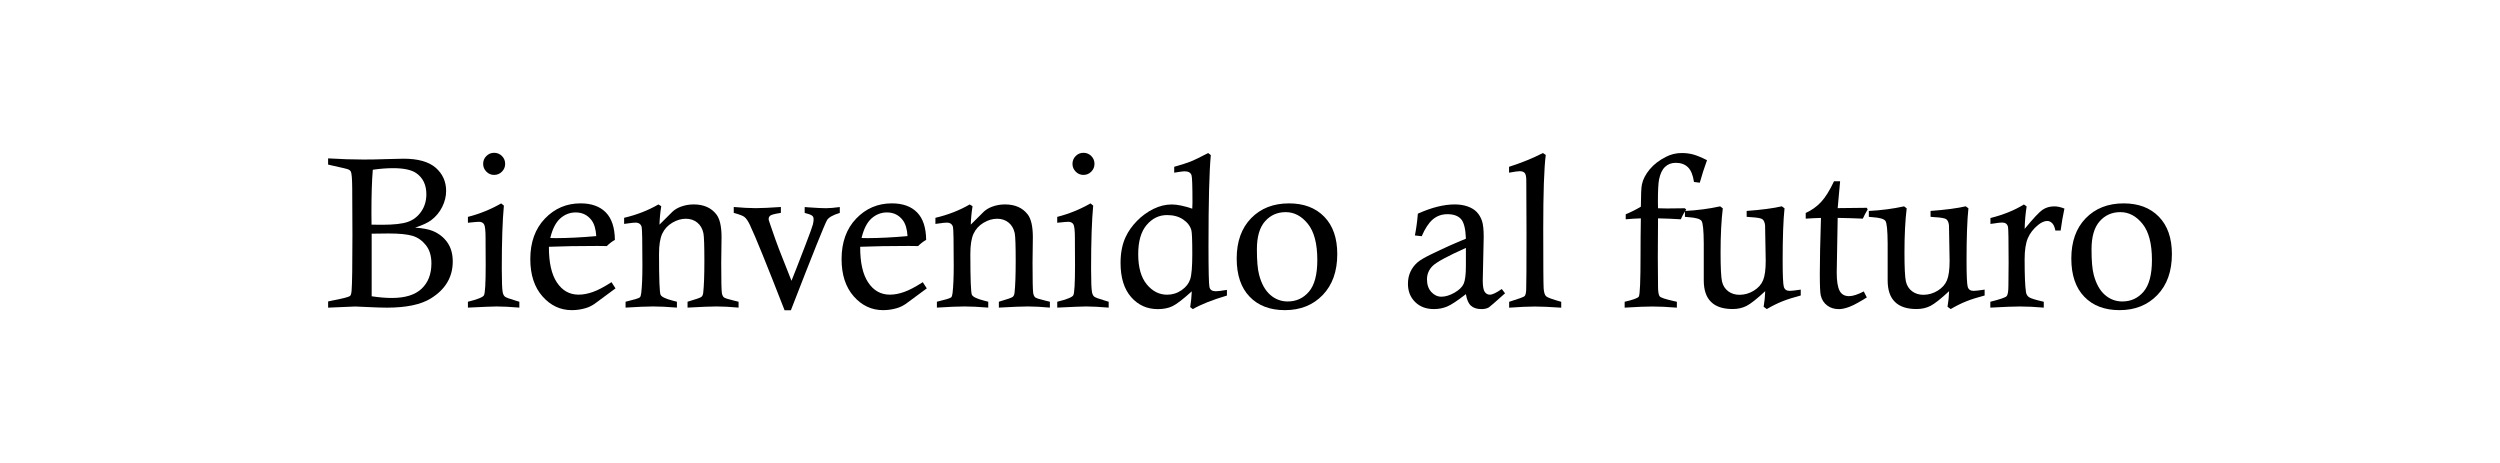 <?xml version="1.0" encoding="utf-8"?>
<!-- Generator: Adobe Illustrator 26.0.0, SVG Export Plug-In . SVG Version: 6.00 Build 0)  -->
<svg version="1.1" baseProfile="tiny" id="Capa_1" xmlns="http://www.w3.org/2000/svg" xmlns:xlink="http://www.w3.org/1999/xlink"
	 x="0px" y="0px" viewBox="0 0 1080 200" overflow="visible" xml:space="preserve">
<g>
	<path d="M141.74,71.1v-2.68c5.54,0.33,10.66,0.5,15.36,0.5c3.06,0,6.25-0.06,9.57-0.18c3.32-0.12,5.89-0.18,7.7-0.18
		c6.21,0,10.83,1.3,13.86,3.91c3,2.64,4.5,5.98,4.5,10.04c0,2.3-0.57,4.6-1.7,6.89c-1.14,2.29-2.73,4.2-4.79,5.75
		c-1.52,1.12-3.82,2.18-6.91,3.18c3.27,0.24,5.79,0.71,7.54,1.41c2.67,1.09,4.79,2.74,6.36,4.95c1.57,2.21,2.36,4.97,2.36,8.27
		c0,6.73-3.15,12.04-9.45,15.95c-4.27,2.67-10.62,4-19.04,4c-1.91,0-4.89-0.1-8.95-0.29c-2.82-0.14-4.38-0.21-4.68-0.21
		c-0.55,0-4.45,0.17-11.72,0.5v-2.68c0.94-0.21,1.65-0.36,2.14-0.46c4.39-0.85,6.83-1.48,7.32-1.91c0.36-0.3,0.59-1.08,0.68-2.32
		c0.24-2.82,0.36-10.8,0.36-23.95l-0.09-20.09c-0.03-4.18-0.23-6.64-0.59-7.36c-0.18-0.36-0.5-0.66-0.95-0.89
		c-0.45-0.23-2.77-0.8-6.95-1.7C143.22,71.46,142.59,71.31,141.74,71.1z M160.51,97.05c2.73,0.03,4.25,0.05,4.55,0.05
		c5.1,0,8.83-0.42,11.2-1.27c2.37-0.85,4.28-2.34,5.74-4.48c1.46-2.14,2.19-4.61,2.19-7.43c0-4.03-1.44-7.06-4.32-9.09
		c-2.06-1.45-5.42-2.18-10.09-2.18c-2.67,0-5.57,0.23-8.73,0.68c-0.39,4.57-0.59,10.85-0.59,18.81
		C160.46,93.26,160.48,94.9,160.51,97.05z M160.55,127.99c3.24,0.49,6.15,0.73,8.73,0.73c5.76,0,10.04-1.33,12.86-4
		c2.82-2.67,4.23-6.32,4.23-10.95c0-3.21-0.79-5.82-2.36-7.82c-1.58-2-3.48-3.35-5.7-4.04c-2.23-0.7-5.76-1.05-10.61-1.05
		c-2.88,0-5.26,0.03-7.14,0.09V127.99z"/>
	<path d="M202.14,96.23v-2.54c5.09-1.3,9.88-3.24,14.36-5.82l1.18,0.95c-0.61,6.42-0.91,15.53-0.91,27.31
		c0,5.51,0.14,8.91,0.41,10.18c0.18,0.85,0.5,1.46,0.95,1.84c0.45,0.38,2.03,0.96,4.73,1.75c0.33,0.09,0.83,0.24,1.5,0.45v2.54
		c-3.97-0.33-7.23-0.5-9.77-0.5c-1.55,0-5.7,0.17-12.45,0.5v-2.54c4.09-1,6.39-1.92,6.91-2.75c0.51-0.83,0.77-5.19,0.77-13.07
		l-0.05-9.68V103c0-3.39-0.23-5.44-0.68-6.14c-0.45-0.7-1.18-1.04-2.18-1.04C206.27,95.82,204.68,95.96,202.14,96.23z M213.45,66.01
		c1.33,0,2.46,0.46,3.39,1.39c0.92,0.92,1.39,2.05,1.39,3.39c0,1.3-0.46,2.42-1.39,3.36c-0.92,0.94-2.05,1.41-3.39,1.41
		c-1.3,0-2.42-0.47-3.34-1.41c-0.92-0.94-1.39-2.06-1.39-3.36c0-1.33,0.46-2.46,1.39-3.39C211.04,66.47,212.15,66.01,213.45,66.01z"
		/>
	<path d="M264.17,121.9l1.73,2.68l-9.05,6.68c-1.24,0.85-2.53,1.47-3.87,1.86c-1.94,0.58-3.93,0.86-5.96,0.86
		c-4.95,0-9.17-1.98-12.67-5.95s-5.26-9.33-5.26-16.09c0-7.27,2.1-13.1,6.3-17.5c4.2-4.39,9.34-6.59,15.4-6.59
		c4.7,0,8.33,1.29,10.9,3.89c2.56,2.59,3.88,6.55,3.94,11.88c-1.27,0.73-2.43,1.62-3.48,2.68c-2.15-0.03-3.5-0.05-4.05-0.05
		c-8.04,0-15.02,0.12-20.97,0.36c-0.03,6.79,1.12,11.92,3.45,15.41c2.33,3.51,5.45,5.27,9.36,5.27c1.97,0,4.03-0.39,6.18-1.16
		C258.28,125.38,260.96,123.97,264.17,121.9z M257.58,102c-0.18-3-0.85-5.27-2-6.82c-1.7-2.27-3.99-3.41-6.88-3.41
		c-2.49,0-4.71,0.86-6.65,2.57c-1.94,1.71-3.39,4.54-4.33,8.48c1.12,0.03,1.97,0.05,2.55,0.05
		C245.25,102.86,251.02,102.58,257.58,102z"/>
	<path d="M269.62,96.73v-2.64c5.45-1.27,10.39-3.2,14.81-5.77l1.23,0.77c-0.42,2.58-0.68,5.23-0.77,7.95l5.77-5.73
		c0.97-0.85,2.11-1.51,3.41-2c1.79-0.67,3.65-1,5.59-1c4.33,0,7.6,1.44,9.82,4.32c1.48,1.91,2.23,5.2,2.23,9.86l-0.14,11
		c0,7.36,0.09,11.71,0.27,13.04c0.15,0.91,0.44,1.54,0.86,1.91c0.42,0.36,1.86,0.83,4.32,1.41c0.45,0.12,1.14,0.29,2.04,0.5v2.54
		c-3.58-0.33-6.77-0.5-9.56-0.5c-2.43,0-6.59,0.17-12.48,0.5v-2.54c3.54-1.03,5.53-1.73,5.97-2.09c0.44-0.36,0.71-0.95,0.8-1.77
		c0.33-3,0.5-7.59,0.5-13.77c0-6.6-0.14-10.59-0.41-11.95c-0.42-2-1.32-3.54-2.68-4.63c-1.36-1.09-3-1.64-4.91-1.64
		c-2,0-3.97,0.58-5.91,1.75c-1.94,1.17-3.37,2.73-4.29,4.7c-0.92,1.97-1.39,4.88-1.39,8.73c0,10.91,0.23,16.81,0.68,17.7
		s2.23,1.73,5.32,2.52c0.39,0.09,0.97,0.24,1.73,0.45v2.54c-4.07-0.33-7.48-0.5-10.25-0.5c-2.67,0-6.65,0.17-11.93,0.5v-2.54
		c3.6-0.85,5.64-1.47,6.13-1.86c0.3-0.24,0.52-0.88,0.64-1.91c0.33-2.88,0.5-6.8,0.5-11.77c0-10.27-0.11-15.84-0.32-16.72
		c-0.33-1.27-1.23-1.91-2.68-1.91c-0.67,0-1.71,0.11-3.14,0.32C271,96.56,270.41,96.64,269.62,96.73z"/>
	<path d="M316.98,91.96v-2.54c3.73,0.33,6.91,0.5,9.54,0.5c2.45,0,6.06-0.17,10.82-0.5v2.54c-0.45,0.09-0.8,0.15-1.04,0.18
		c-1.97,0.33-3.17,0.68-3.59,1.05c-0.42,0.36-0.64,0.8-0.64,1.32v0.46c0.06,0.27,0.27,0.92,0.64,1.95c1.73,5.06,3,8.62,3.81,10.69
		l5.4,13.69c1-2.42,3.03-7.64,6.1-15.64c1.91-4.97,2.96-7.89,3.16-8.75c0.2-0.86,0.3-1.61,0.3-2.25c0-0.55-0.14-0.97-0.41-1.27
		c-0.39-0.42-1.12-0.77-2.18-1.05c-0.3-0.09-0.73-0.21-1.27-0.36v-2.54l1.77,0.14c3.39,0.24,5.88,0.36,7.45,0.36
		c1.51,0,3.5-0.17,5.95-0.5v2.54c-2.94,0.88-4.77,1.91-5.5,3.09c-0.97,1.61-6.18,14.59-15.63,38.95h-2.73
		c-7.67-19.69-12.66-31.99-15-36.9c-0.79-1.67-1.58-2.8-2.36-3.41C320.99,93.23,319.46,92.65,316.98,91.96z"/>
	<path d="M398.64,121.9l1.73,2.68l-9.05,6.68c-1.24,0.85-2.53,1.47-3.87,1.86c-1.94,0.58-3.93,0.86-5.96,0.86
		c-4.95,0-9.17-1.98-12.67-5.95s-5.26-9.33-5.26-16.09c0-7.27,2.1-13.1,6.3-17.5c4.2-4.39,9.34-6.59,15.4-6.59
		c4.7,0,8.33,1.29,10.9,3.89c2.56,2.59,3.88,6.55,3.94,11.88c-1.27,0.73-2.43,1.62-3.48,2.68c-2.15-0.03-3.5-0.05-4.05-0.05
		c-8.04,0-15.02,0.12-20.97,0.36c-0.03,6.79,1.12,11.92,3.45,15.41c2.33,3.51,5.45,5.27,9.36,5.27c1.97,0,4.03-0.39,6.18-1.16
		C392.75,125.38,395.43,123.97,398.64,121.9z M392.05,102c-0.18-3-0.85-5.27-2-6.82c-1.7-2.27-3.99-3.41-6.88-3.41
		c-2.49,0-4.71,0.86-6.65,2.57c-1.94,1.71-3.39,4.54-4.33,8.48c1.12,0.03,1.97,0.05,2.55,0.05
		C379.72,102.86,385.49,102.58,392.05,102z"/>
	<path d="M404.1,96.73v-2.64c5.45-1.27,10.39-3.2,14.81-5.77l1.23,0.77c-0.42,2.58-0.68,5.23-0.77,7.95l5.77-5.73
		c0.97-0.85,2.11-1.51,3.41-2c1.79-0.67,3.65-1,5.59-1c4.33,0,7.6,1.44,9.82,4.32c1.48,1.91,2.23,5.2,2.23,9.86l-0.13,11
		c0,7.36,0.09,11.71,0.27,13.04c0.15,0.91,0.44,1.54,0.86,1.91c0.42,0.36,1.86,0.83,4.32,1.41c0.45,0.12,1.13,0.29,2.04,0.5v2.54
		c-3.58-0.33-6.77-0.5-9.56-0.5c-2.43,0-6.59,0.17-12.48,0.5v-2.54c3.54-1.03,5.53-1.73,5.97-2.09c0.44-0.36,0.71-0.95,0.8-1.77
		c0.33-3,0.5-7.59,0.5-13.77c0-6.6-0.14-10.59-0.41-11.95c-0.42-2-1.32-3.54-2.68-4.63c-1.36-1.09-3-1.64-4.91-1.64
		c-2,0-3.97,0.58-5.91,1.75c-1.94,1.17-3.37,2.73-4.29,4.7c-0.92,1.97-1.39,4.88-1.39,8.73c0,10.91,0.23,16.81,0.68,17.7
		s2.23,1.73,5.32,2.52c0.39,0.09,0.97,0.24,1.73,0.45v2.54c-4.07-0.33-7.48-0.5-10.25-0.5c-2.67,0-6.65,0.17-11.93,0.5v-2.54
		c3.6-0.85,5.64-1.47,6.13-1.86c0.3-0.24,0.52-0.88,0.64-1.91c0.33-2.88,0.5-6.8,0.5-11.77c0-10.27-0.11-15.84-0.32-16.72
		c-0.33-1.27-1.23-1.91-2.68-1.91c-0.67,0-1.71,0.11-3.14,0.32C405.47,96.56,404.88,96.64,404.1,96.73z"/>
	<path d="M456.72,96.23v-2.54c5.09-1.3,9.88-3.24,14.36-5.82l1.18,0.95c-0.61,6.42-0.91,15.53-0.91,27.31
		c0,5.51,0.14,8.91,0.41,10.18c0.18,0.85,0.5,1.46,0.96,1.84c0.45,0.38,2.03,0.96,4.73,1.75c0.33,0.09,0.83,0.24,1.5,0.45v2.54
		c-3.97-0.33-7.23-0.5-9.77-0.5c-1.54,0-5.7,0.17-12.45,0.5v-2.54c4.09-1,6.39-1.92,6.91-2.75c0.52-0.83,0.77-5.19,0.77-13.07
		l-0.05-9.68V103c0-3.39-0.23-5.44-0.68-6.14c-0.45-0.7-1.18-1.04-2.18-1.04C460.86,95.82,459.27,95.96,456.72,96.23z M468.04,66.01
		c1.33,0,2.46,0.46,3.39,1.39c0.92,0.92,1.39,2.05,1.39,3.39c0,1.3-0.46,2.42-1.39,3.36c-0.92,0.94-2.05,1.41-3.39,1.41
		c-1.3,0-2.42-0.47-3.34-1.41c-0.92-0.94-1.39-2.06-1.39-3.36c0-1.33,0.46-2.46,1.39-3.39C465.62,66.47,466.73,66.01,468.04,66.01z"
		/>
	<path d="M507.26,74.6v-2.54c3.27-0.94,5.65-1.7,7.13-2.29c1.48-0.59,4-1.81,7.54-3.66l1.14,0.91c-0.67,7.03-1,20.12-1,39.26
		c0,10.6,0.14,16.51,0.41,17.72c0.27,1.21,1.18,1.82,2.73,1.82c0.91,0,2.51-0.2,4.82-0.59v2.45c-6.33,1.88-11.24,3.83-14.72,5.86
		l-1.14-0.86c0.36-2.27,0.59-4.54,0.68-6.82c-3.79,3.42-6.57,5.56-8.34,6.41c-1.77,0.85-3.89,1.27-6.34,1.27
		c-4.63,0-8.48-1.73-11.52-5.2c-3.04-3.47-4.57-8.38-4.57-14.75c0-4.36,0.74-8.12,2.23-11.27c1.12-2.42,2.74-4.72,4.86-6.88
		c2.12-2.17,4.49-3.89,7.11-5.18c2.62-1.29,5.25-1.93,7.88-1.93c1.21,0,2.56,0.15,4.04,0.46c1.48,0.3,3.1,0.76,4.86,1.36
		c0.06-1.51,0.09-2.39,0.09-2.64c0-7.12-0.14-11.06-0.41-11.82c-0.36-1.12-1.36-1.68-3-1.68c-0.55,0-1.52,0.11-2.91,0.34
		C508.48,74.42,507.95,74.5,507.26,74.6z M515.07,109.77c0-5.97-0.14-9.42-0.41-10.36c-0.52-1.82-1.7-3.35-3.57-4.61
		c-1.86-1.26-4.17-1.89-6.93-1.89c-3.45,0-6.39,1.43-8.82,4.29s-3.63,7.07-3.63,12.61c0,5.7,1.23,10.04,3.68,13.02
		c2.45,2.99,5.39,4.48,8.82,4.48c2.27,0,4.35-0.65,6.23-1.95c1.88-1.3,3.12-2.88,3.73-4.73
		C514.77,118.78,515.07,115.16,515.07,109.77z"/>
	<path d="M534.25,111.68c0-7.33,2.08-13.13,6.23-17.41c4.16-4.27,9.61-6.41,16.38-6.41c6.4,0,11.47,1.92,15.22,5.77
		c3.75,3.85,5.62,9.23,5.62,16.13c0,7.45-2.1,13.35-6.3,17.7c-4.2,4.35-9.64,6.52-16.31,6.52c-6.46,0-11.55-1.94-15.26-5.82
		C536.11,124.3,534.25,118.8,534.25,111.68z M542.98,107.73c0,4.97,0.32,8.63,0.96,11c1,3.82,2.59,6.69,4.76,8.61
		c2.17,1.92,4.7,2.89,7.58,2.89c3.73,0,6.8-1.42,9.2-4.25c2.4-2.83,3.6-7.38,3.6-13.66c0-7.03-1.36-12.23-4.07-15.61
		c-2.72-3.38-5.91-5.07-9.58-5.07c-3.64,0-6.62,1.33-8.95,3.98C544.14,98.27,542.98,102.3,542.98,107.73z"/>
	<path d="M614.19,102.04l-2.95-0.32c0.61-3.15,1.03-6.29,1.27-9.41c5.9-2.67,11.22-4,15.97-4c2.06,0,3.92,0.3,5.58,0.89
		c1.66,0.59,2.98,1.41,3.95,2.45c0.97,1.04,1.7,2.29,2.2,3.75s0.75,3.77,0.75,6.95l-0.41,18.77c0,2.54,0.29,4.21,0.86,5
		c0.58,0.79,1.32,1.18,2.23,1.18c1.09,0,2.8-0.82,5.13-2.45l1.41,1.86c-4.27,3.82-6.61,5.85-7,6.09c-0.85,0.48-1.91,0.73-3.18,0.73
		c-1.97,0-3.49-0.49-4.57-1.48c-1.08-0.98-1.79-2.64-2.16-4.98c-3.63,2.82-6.33,4.6-8.09,5.34c-1.76,0.74-3.67,1.11-5.73,1.11
		c-3.36,0-6.07-1.02-8.13-3.07c-2.06-2.04-3.09-4.66-3.09-7.84c0-1.94,0.36-3.69,1.09-5.25c0.73-1.56,1.77-2.93,3.14-4.11
		c1.06-0.88,2.85-1.94,5.36-3.18c5.91-2.88,11.06-5.2,15.45-6.95c-0.15-4.27-0.86-7.1-2.13-8.5s-3.22-2.09-5.85-2.09
		c-2.48,0-4.6,0.77-6.37,2.29C617.16,96.37,615.58,98.77,614.19,102.04z M633.28,107.09c-7.91,3.54-12.69,6.13-14.34,7.75
		c-1.65,1.62-2.48,3.57-2.48,5.84s0.62,4.09,1.86,5.45s2.7,2.04,4.36,2.04c1.73,0,3.6-0.57,5.61-1.7c2.01-1.14,3.35-2.42,4-3.84
		c0.65-1.42,0.98-4.01,0.98-7.77V107.09z"/>
	<path d="M651.91,74.6v-2.54c5.39-1.73,10.27-3.71,14.63-5.95l1.23,0.82c-0.73,5.7-1.09,16.28-1.09,31.77
		c0,15.63,0.06,24.28,0.18,25.93c0.12,1.65,0.46,2.76,1.02,3.32c0.56,0.56,2.75,1.37,6.57,2.43v2.54c-4.87-0.33-8.65-0.5-11.34-0.5
		c-2.87,0-6.59,0.17-11.16,0.5v-2.54c4.09-1.27,6.32-2.09,6.68-2.45c0.36-0.36,0.59-1.24,0.68-2.64c0.09-1.85,0.14-10.19,0.14-25.04
		l-0.09-21.59V78c0-1.67-0.23-2.76-0.68-3.27c-0.45-0.51-1.17-0.77-2.14-0.77C655.73,73.96,654.18,74.17,651.91,74.6z"/>
	<path d="M701.85,132.9v-2.54c3.73-0.85,5.77-1.61,6.13-2.27c0.48-0.88,0.73-6.79,0.73-17.72c0-5.33,0.04-10.68,0.14-16.04
		c-2.21,0.06-4.39,0.2-6.54,0.41v-2.18c2.24-0.91,4.42-2,6.54-3.27c0.03-5.21,0.18-8.42,0.46-9.63c0.45-2.18,1.58-4.35,3.36-6.5
		c1.79-2.15,4.14-3.95,7.04-5.41c2.09-1.09,4.35-1.64,6.77-1.64c1.82,0,3.5,0.21,5.04,0.64c1.54,0.42,3.51,1.24,5.91,2.45
		c-1.15,3.15-2.2,6.39-3.13,9.73l-2.5-0.32c-0.45-3.03-1.34-5.17-2.66-6.41c-1.32-1.24-3.05-1.86-5.2-1.86
		c-1.88,0-3.43,0.59-4.66,1.77c-1.23,1.18-2.08,2.98-2.57,5.41c-0.33,1.61-0.5,4.86-0.5,9.77c0,0.61,0.01,1.5,0.05,2.68
		c2.15,0.06,3.44,0.09,3.86,0.09l7.73-0.09l0.59,0.59c-0.94,1.3-1.71,2.7-2.32,4.18c-3.33-0.21-6.62-0.35-9.86-0.41
		c-0.06,4.33-0.09,9.97-0.09,16.91l0.09,11.86v0.55c0,2.39,0.25,3.86,0.75,4.41c0.5,0.54,2.45,1.2,5.84,1.95
		c0.36,0.09,0.88,0.21,1.55,0.36v2.54c-4.09-0.33-7.61-0.5-10.54-0.5C711.27,132.4,707.28,132.57,701.85,132.9z"/>
	<path d="M727.89,93.68v-2.54c5.51-0.3,10.59-0.97,15.22-2l1.14,0.86c-0.64,5.24-0.96,11.6-0.96,19.09c0,6.51,0.21,10.67,0.61,12.47
		c0.41,1.8,1.29,3.22,2.66,4.25s3,1.54,4.91,1.54c2.18,0,4.23-0.59,6.16-1.77c1.92-1.18,3.26-2.68,4.02-4.5
		c0.76-1.82,1.14-4.62,1.14-8.41c0-0.46-0.09-5.56-0.27-15.32c-0.15-1.3-0.54-2.18-1.16-2.64s-2.34-0.76-5.16-0.91l-1.64-0.14v-2.54
		c6.48-0.48,11.54-1.15,15.18-2l1.18,0.86c-0.27,2.52-0.48,5.66-0.61,9.43c-0.14,3.77-0.2,8.17-0.2,13.2
		c0,6.33,0.17,10.09,0.5,11.27c0.33,1.18,1.18,1.77,2.54,1.77c0.79,0,2.38-0.18,4.77-0.54v2.54c-3.12,0.82-5.75,1.65-7.88,2.5
		c-2.14,0.85-4.4,1.97-6.79,3.36l-1.36-1c0.39-2.24,0.62-4.48,0.68-6.73c-3.58,3.33-6.26,5.45-8.04,6.36
		c-1.79,0.91-3.79,1.36-6,1.36c-4.18,0-7.3-1.03-9.36-3.09c-2.09-2.03-3.14-5.13-3.14-9.32v-15.91c-0.03-5.67-0.36-8.92-0.98-9.77
		c-0.62-0.85-2.48-1.38-5.57-1.59C729.12,93.83,728.59,93.77,727.89,93.68z"/>
	<path d="M792.29,78.32h2.64l-1.05,11.59l12.59-0.14l0.36,0.72c-0.76,1.23-1.45,2.55-2.09,3.96c-3.58-0.16-7.2-0.26-10.86-0.32
		l-0.41,23.36v0.27c0,3.61,0.4,6.2,1.21,7.79c0.8,1.59,2.17,2.39,4.11,2.39c1.61,0,3.73-0.68,6.36-2.04l1.32,2.59
		c-3.3,2.06-5.82,3.42-7.54,4.07c-1.73,0.65-3.23,0.98-4.5,0.98c-2,0-3.7-0.52-5.09-1.57c-1.39-1.04-2.32-2.49-2.77-4.34
		c-0.27-1.03-0.41-4.18-0.41-9.45c0-5.64,0.17-13.65,0.5-24.04c-2.12,0.05-4.32,0.16-6.59,0.32V92c2.54-1.15,4.75-2.72,6.61-4.71
		C788.54,85.3,790.41,82.31,792.29,78.32z"/>
	<path d="M807.33,93.68v-2.54c5.51-0.3,10.59-0.97,15.22-2l1.14,0.86c-0.64,5.24-0.96,11.6-0.96,19.09c0,6.51,0.21,10.67,0.61,12.47
		c0.41,1.8,1.29,3.22,2.66,4.25s3,1.54,4.91,1.54c2.18,0,4.23-0.59,6.16-1.77c1.92-1.18,3.26-2.68,4.02-4.5
		c0.76-1.82,1.14-4.62,1.14-8.41c0-0.46-0.09-5.56-0.27-15.32c-0.15-1.3-0.54-2.18-1.16-2.64s-2.34-0.76-5.16-0.91l-1.64-0.14v-2.54
		c6.48-0.48,11.54-1.15,15.18-2l1.18,0.86c-0.27,2.52-0.48,5.66-0.61,9.43c-0.14,3.77-0.2,8.17-0.2,13.2
		c0,6.33,0.17,10.09,0.5,11.27c0.33,1.18,1.18,1.77,2.54,1.77c0.79,0,2.38-0.18,4.77-0.54v2.54c-3.12,0.82-5.75,1.65-7.88,2.5
		c-2.14,0.85-4.4,1.97-6.79,3.36l-1.36-1c0.39-2.24,0.62-4.48,0.68-6.73c-3.58,3.33-6.26,5.45-8.04,6.36
		c-1.79,0.91-3.79,1.36-6,1.36c-4.18,0-7.3-1.03-9.36-3.09c-2.09-2.03-3.14-5.13-3.14-9.32v-15.91c-0.03-5.67-0.36-8.92-0.98-9.77
		c-0.62-0.85-2.48-1.38-5.57-1.59C808.56,93.83,808.03,93.77,807.33,93.68z"/>
	<path d="M859.87,96.73v-2.54c5.65-1.42,10.47-3.38,14.46-5.86l1.18,0.87c-0.49,2.95-0.77,6.18-0.86,9.68
		c3.67-4.47,6.23-7.21,7.68-8.22c1.46-1,3.17-1.51,5.14-1.51c1.3,0,2.76,0.32,4.36,0.95c-0.67,3.11-1.21,6.27-1.64,9.5h-2.27
		c-0.27-1.45-0.73-2.51-1.36-3.16c-0.64-0.65-1.35-0.98-2.14-0.98c-1.21,0-2.51,0.56-3.91,1.68c-2.06,1.67-3.55,3.58-4.48,5.74
		c-0.92,2.16-1.39,5.23-1.39,9.19c0,7.02,0.2,11.74,0.59,14.16c0.15,0.91,0.57,1.62,1.25,2.13c0.68,0.51,2.82,1.18,6.43,2v2.54
		c-3.79-0.33-7.23-0.5-10.32-0.5c-2.58,0-6.83,0.17-12.77,0.5v-2.54c4.15-1.03,6.49-1.83,7.02-2.39c0.53-0.56,0.79-2.07,0.79-4.52
		l0.09-9.86c0-9.66-0.09-14.86-0.27-15.59c-0.3-1.24-1.14-1.86-2.53-1.86c-0.78,0-2.08,0.15-3.88,0.45
		C860.77,96.62,860.38,96.67,859.87,96.73z"/>
	<path d="M894.81,111.68c0-7.33,2.08-13.13,6.23-17.41c4.16-4.27,9.61-6.41,16.38-6.41c6.4,0,11.47,1.92,15.22,5.77
		c3.75,3.85,5.62,9.23,5.62,16.13c0,7.45-2.1,13.35-6.3,17.7c-4.2,4.35-9.64,6.52-16.31,6.52c-6.46,0-11.55-1.94-15.26-5.82
		C896.67,124.3,894.81,118.8,894.81,111.68z M903.54,107.73c0,4.97,0.32,8.63,0.96,11c1,3.82,2.59,6.69,4.76,8.61
		c2.17,1.92,4.7,2.89,7.58,2.89c3.73,0,6.8-1.42,9.2-4.25c2.4-2.83,3.6-7.38,3.6-13.66c0-7.03-1.36-12.23-4.07-15.61
		c-2.72-3.38-5.91-5.07-9.58-5.07c-3.64,0-6.62,1.33-8.95,3.98C904.7,98.27,903.54,102.3,903.54,107.73z"/>
</g>
</svg>
